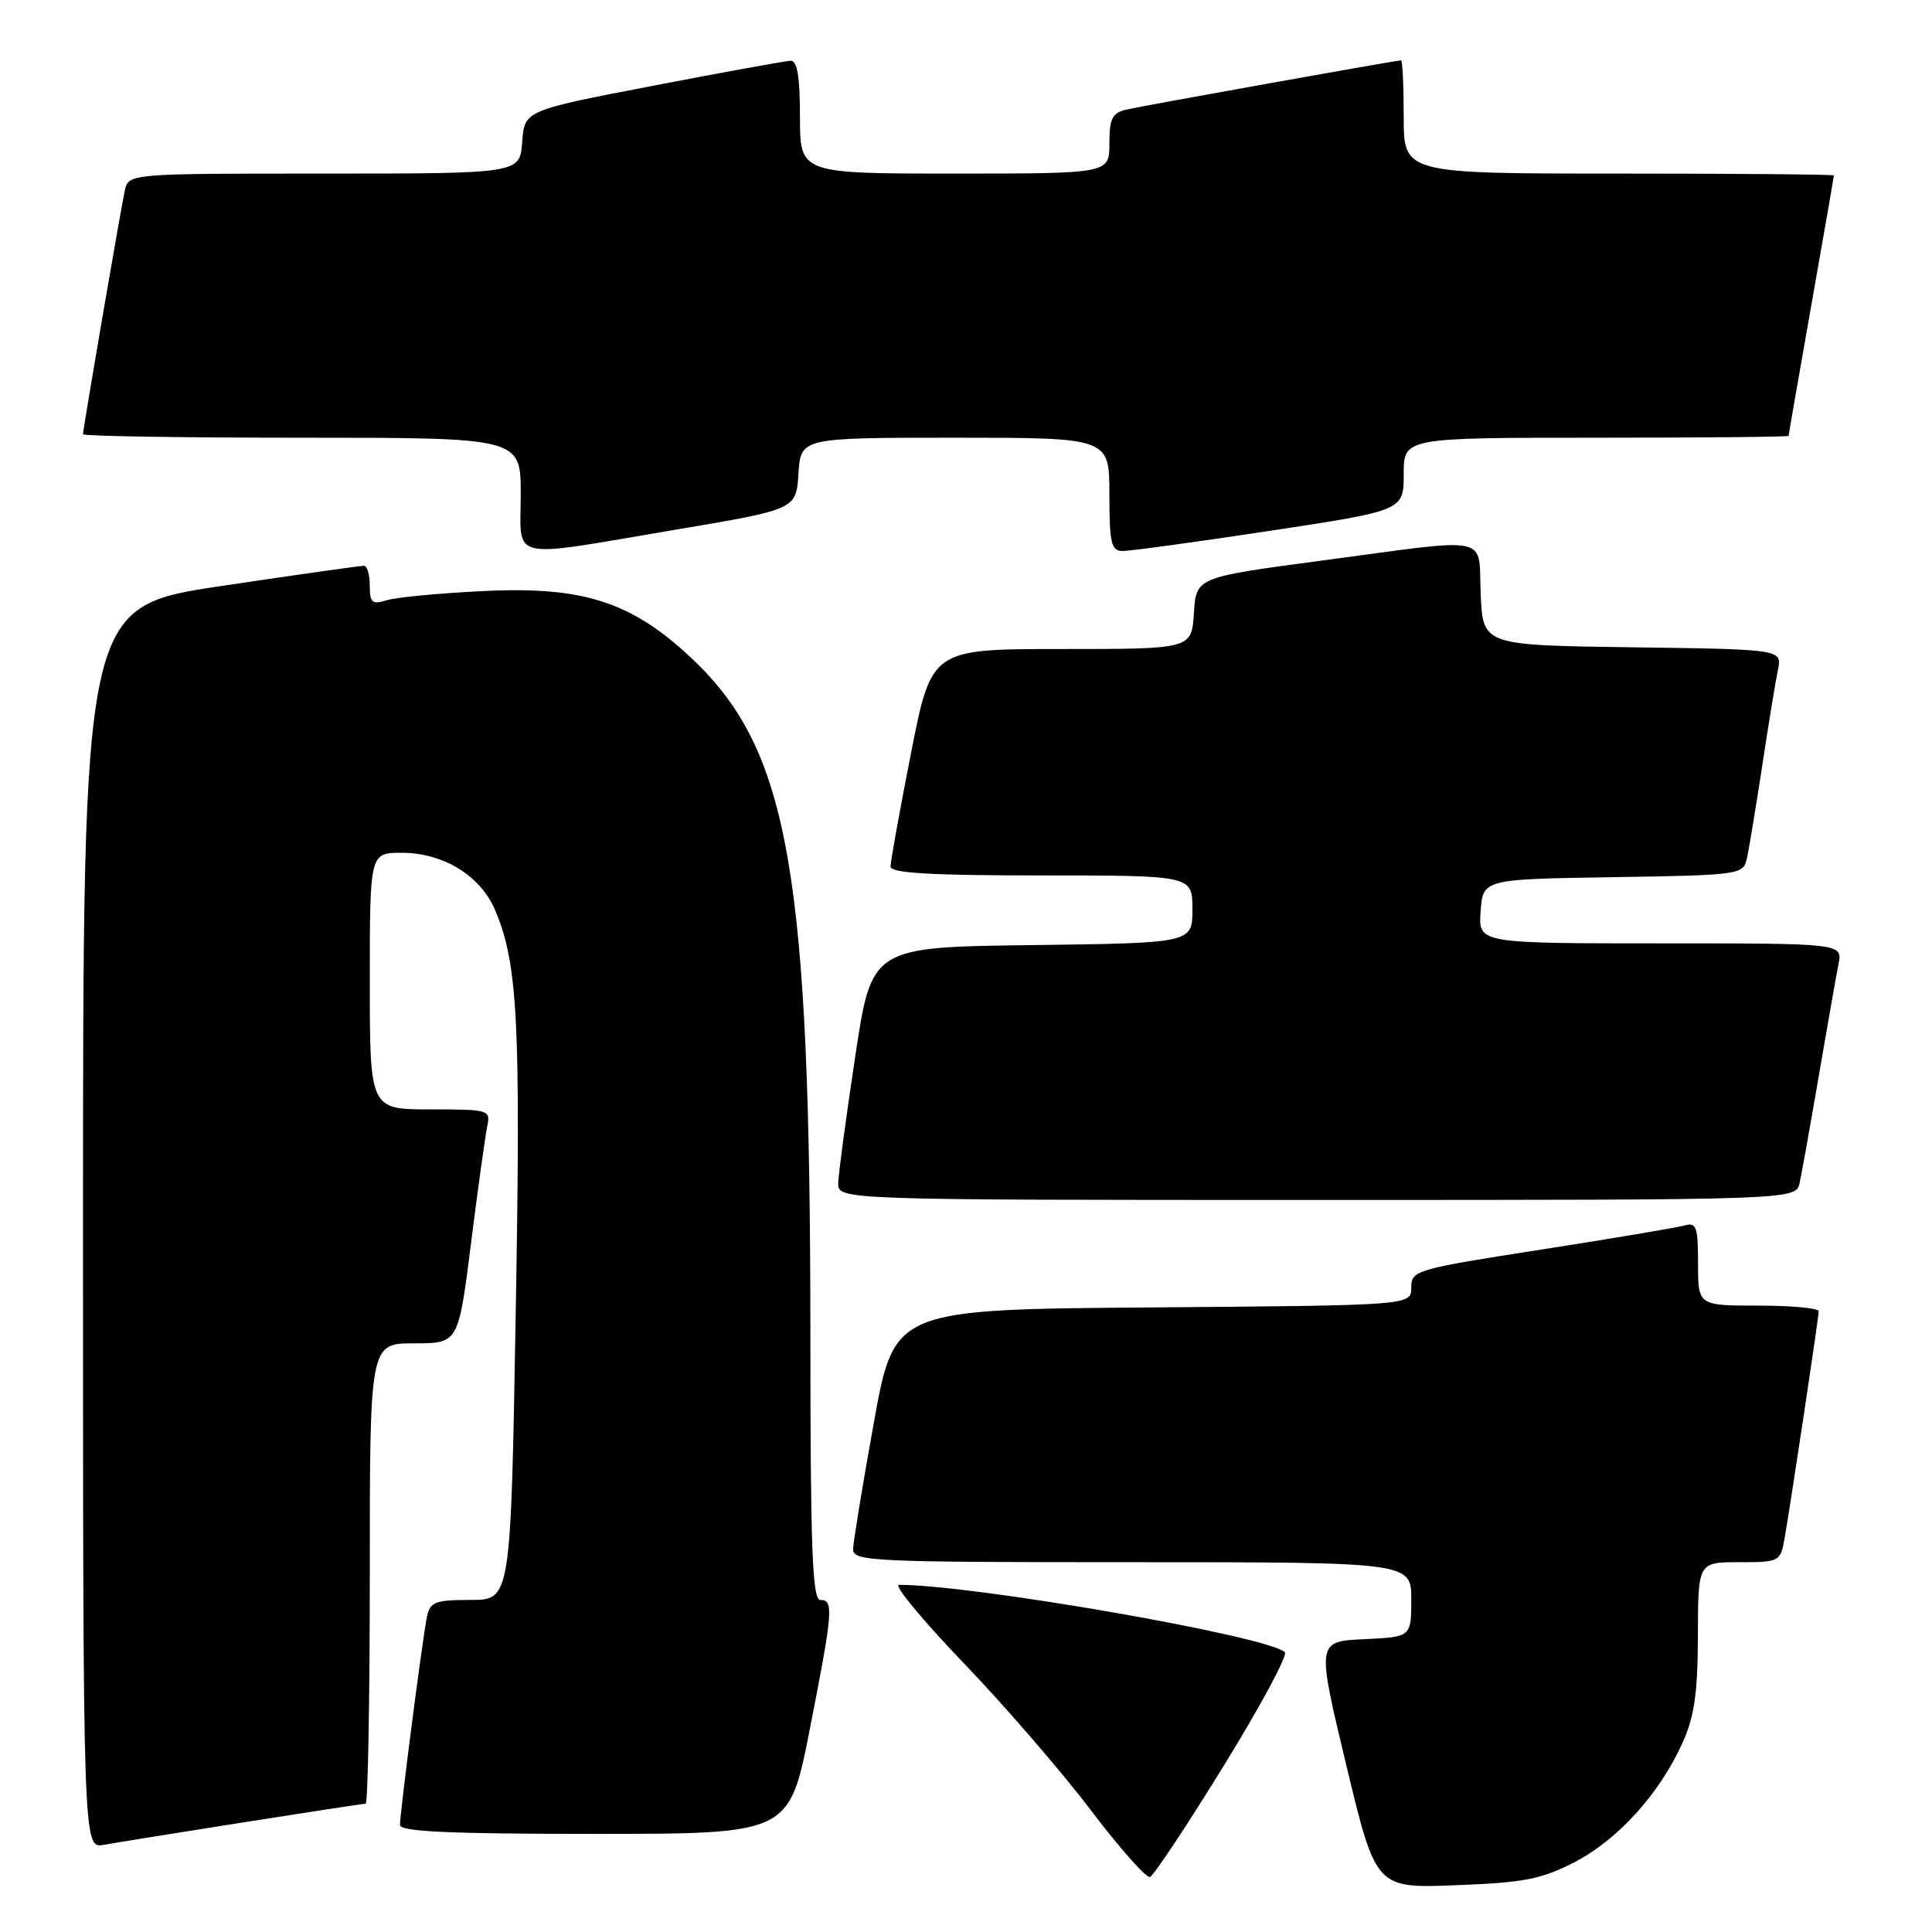 <?xml version="1.0" encoding="UTF-8" standalone="no"?>
<!DOCTYPE svg PUBLIC "-//W3C//DTD SVG 1.1//EN" "http://www.w3.org/Graphics/SVG/1.1/DTD/svg11.dtd" >
<svg xmlns="http://www.w3.org/2000/svg" xmlns:xlink="http://www.w3.org/1999/xlink" version="1.1" viewBox="0 0 256 256">
 <g >
 <path fill="currentColor"
d=" M 208.66 246.73 C 214.39 243.76 219.88 237.70 222.94 230.94 C 224.51 227.48 224.96 224.35 224.98 216.75 C 225.00 207.00 225.00 207.00 230.45 207.00 C 235.83 207.00 235.92 206.95 236.48 203.75 C 237.32 198.94 240.98 174.62 240.99 173.75 C 241.00 173.34 237.40 173.00 233.00 173.00 C 225.00 173.00 225.00 173.00 225.00 167.43 C 225.00 162.60 224.77 161.93 223.25 162.37 C 222.29 162.65 213.74 164.09 204.25 165.57 C 187.55 168.17 187.00 168.33 187.00 170.61 C 187.00 172.97 187.00 172.97 152.75 173.24 C 118.50 173.50 118.50 173.50 115.79 188.50 C 114.30 196.75 113.07 204.29 113.04 205.25 C 113.00 206.89 115.41 207.00 150.00 207.00 C 187.00 207.00 187.00 207.00 187.00 211.95 C 187.00 216.91 187.00 216.91 180.73 217.20 C 174.46 217.50 174.46 217.50 178.38 233.86 C 182.31 250.21 182.31 250.21 192.90 249.80 C 201.95 249.46 204.25 249.01 208.66 246.73 Z  M 162.13 234.01 C 167.01 226.09 170.67 219.29 170.25 218.92 C 167.92 216.78 129.08 210.01 119.12 210.00 C 118.37 210.00 122.19 214.63 127.62 220.29 C 133.06 225.95 140.65 234.73 144.49 239.79 C 148.33 244.86 151.88 248.87 152.37 248.71 C 152.86 248.55 157.25 241.93 162.13 234.01 Z  M 32.20 241.48 C 40.83 240.12 48.14 239.00 48.45 239.00 C 48.75 239.00 49.00 225.28 49.00 208.50 C 49.00 178.00 49.00 178.00 54.87 178.00 C 60.74 178.00 60.74 178.00 62.41 164.75 C 63.33 157.46 64.30 150.49 64.56 149.25 C 65.02 147.06 64.81 147.00 57.02 147.00 C 49.00 147.00 49.00 147.00 49.00 130.00 C 49.00 113.00 49.00 113.00 53.25 113.00 C 58.79 113.01 63.71 116.06 65.64 120.67 C 68.62 127.82 69.01 135.45 68.34 173.75 C 67.68 212.00 67.68 212.00 62.36 212.00 C 57.65 212.00 56.98 212.26 56.57 214.25 C 56.00 216.99 53.00 240.14 53.00 241.81 C 53.00 242.70 59.47 243.00 78.79 243.00 C 104.57 243.00 104.57 243.00 107.29 229.19 C 110.38 213.45 110.50 212.00 108.69 212.00 C 107.64 212.00 107.38 205.11 107.38 176.75 C 107.36 115.49 104.55 99.43 91.72 87.30 C 83.74 79.75 77.30 77.66 64.00 78.32 C 58.22 78.60 52.49 79.15 51.25 79.53 C 49.31 80.14 49.00 79.87 49.00 77.62 C 49.00 76.18 48.66 74.99 48.25 74.97 C 47.84 74.95 39.29 76.16 29.25 77.66 C 11.00 80.39 11.00 80.39 11.00 162.67 C 11.00 244.95 11.00 244.95 13.75 244.45 C 15.26 244.18 23.56 242.84 32.20 241.48 Z  M 238.46 156.75 C 238.73 155.51 239.88 149.10 241.01 142.50 C 242.14 135.90 243.31 129.26 243.61 127.75 C 244.16 125.00 244.16 125.00 220.02 125.00 C 195.89 125.00 195.89 125.00 196.19 120.75 C 196.50 116.50 196.50 116.50 213.74 116.23 C 230.64 115.96 230.98 115.91 231.48 113.73 C 231.75 112.50 232.66 107.00 233.50 101.50 C 234.33 96.00 235.27 90.27 235.58 88.77 C 236.15 86.04 236.15 86.04 216.32 85.77 C 196.50 85.50 196.50 85.50 196.20 78.75 C 195.85 70.75 198.09 71.22 175.00 74.30 C 158.50 76.50 158.50 76.50 158.20 81.25 C 157.89 86.00 157.89 86.00 140.66 86.00 C 123.43 86.00 123.43 86.00 120.71 99.81 C 119.22 107.40 118.00 114.15 118.00 114.81 C 118.00 115.69 123.18 116.00 138.00 116.00 C 158.00 116.00 158.00 116.00 158.00 120.48 C 158.00 124.96 158.00 124.96 136.75 125.23 C 115.50 125.50 115.50 125.50 113.32 140.00 C 112.12 147.97 111.10 155.51 111.07 156.75 C 111.00 159.00 111.00 159.00 174.48 159.00 C 237.96 159.00 237.96 159.00 238.46 156.75 Z  M 89.50 70.19 C 105.50 67.50 105.50 67.50 105.80 62.75 C 106.11 58.00 106.11 58.00 126.55 58.00 C 147.00 58.00 147.00 58.00 147.00 65.50 C 147.00 71.97 147.24 73.00 148.75 73.01 C 149.71 73.02 158.49 71.82 168.25 70.34 C 186.00 67.65 186.00 67.65 186.00 62.82 C 186.00 58.00 186.00 58.00 211.50 58.00 C 225.53 58.00 237.00 57.89 237.00 57.75 C 237.00 57.61 238.35 49.85 240.00 40.50 C 241.65 31.15 243.00 23.39 243.00 23.25 C 243.00 23.11 230.18 23.00 214.50 23.00 C 186.00 23.00 186.00 23.00 186.00 15.50 C 186.00 11.38 185.84 8.00 185.64 8.00 C 184.99 8.00 151.57 13.99 149.25 14.52 C 147.38 14.95 147.00 15.71 147.00 19.02 C 147.00 23.00 147.00 23.00 126.50 23.00 C 106.00 23.00 106.00 23.00 106.00 15.50 C 106.00 10.14 105.64 8.01 104.75 8.05 C 104.06 8.08 95.85 9.57 86.50 11.37 C 69.50 14.64 69.50 14.64 69.19 18.82 C 68.89 23.00 68.89 23.00 42.96 23.00 C 17.04 23.00 17.04 23.00 16.54 25.25 C 15.99 27.75 11.00 56.82 11.00 57.54 C 11.00 57.79 24.05 58.00 40.00 58.00 C 69.00 58.00 69.00 58.00 69.00 65.50 C 69.00 74.45 66.99 73.99 89.50 70.19 Z "/>
</g>
</svg>